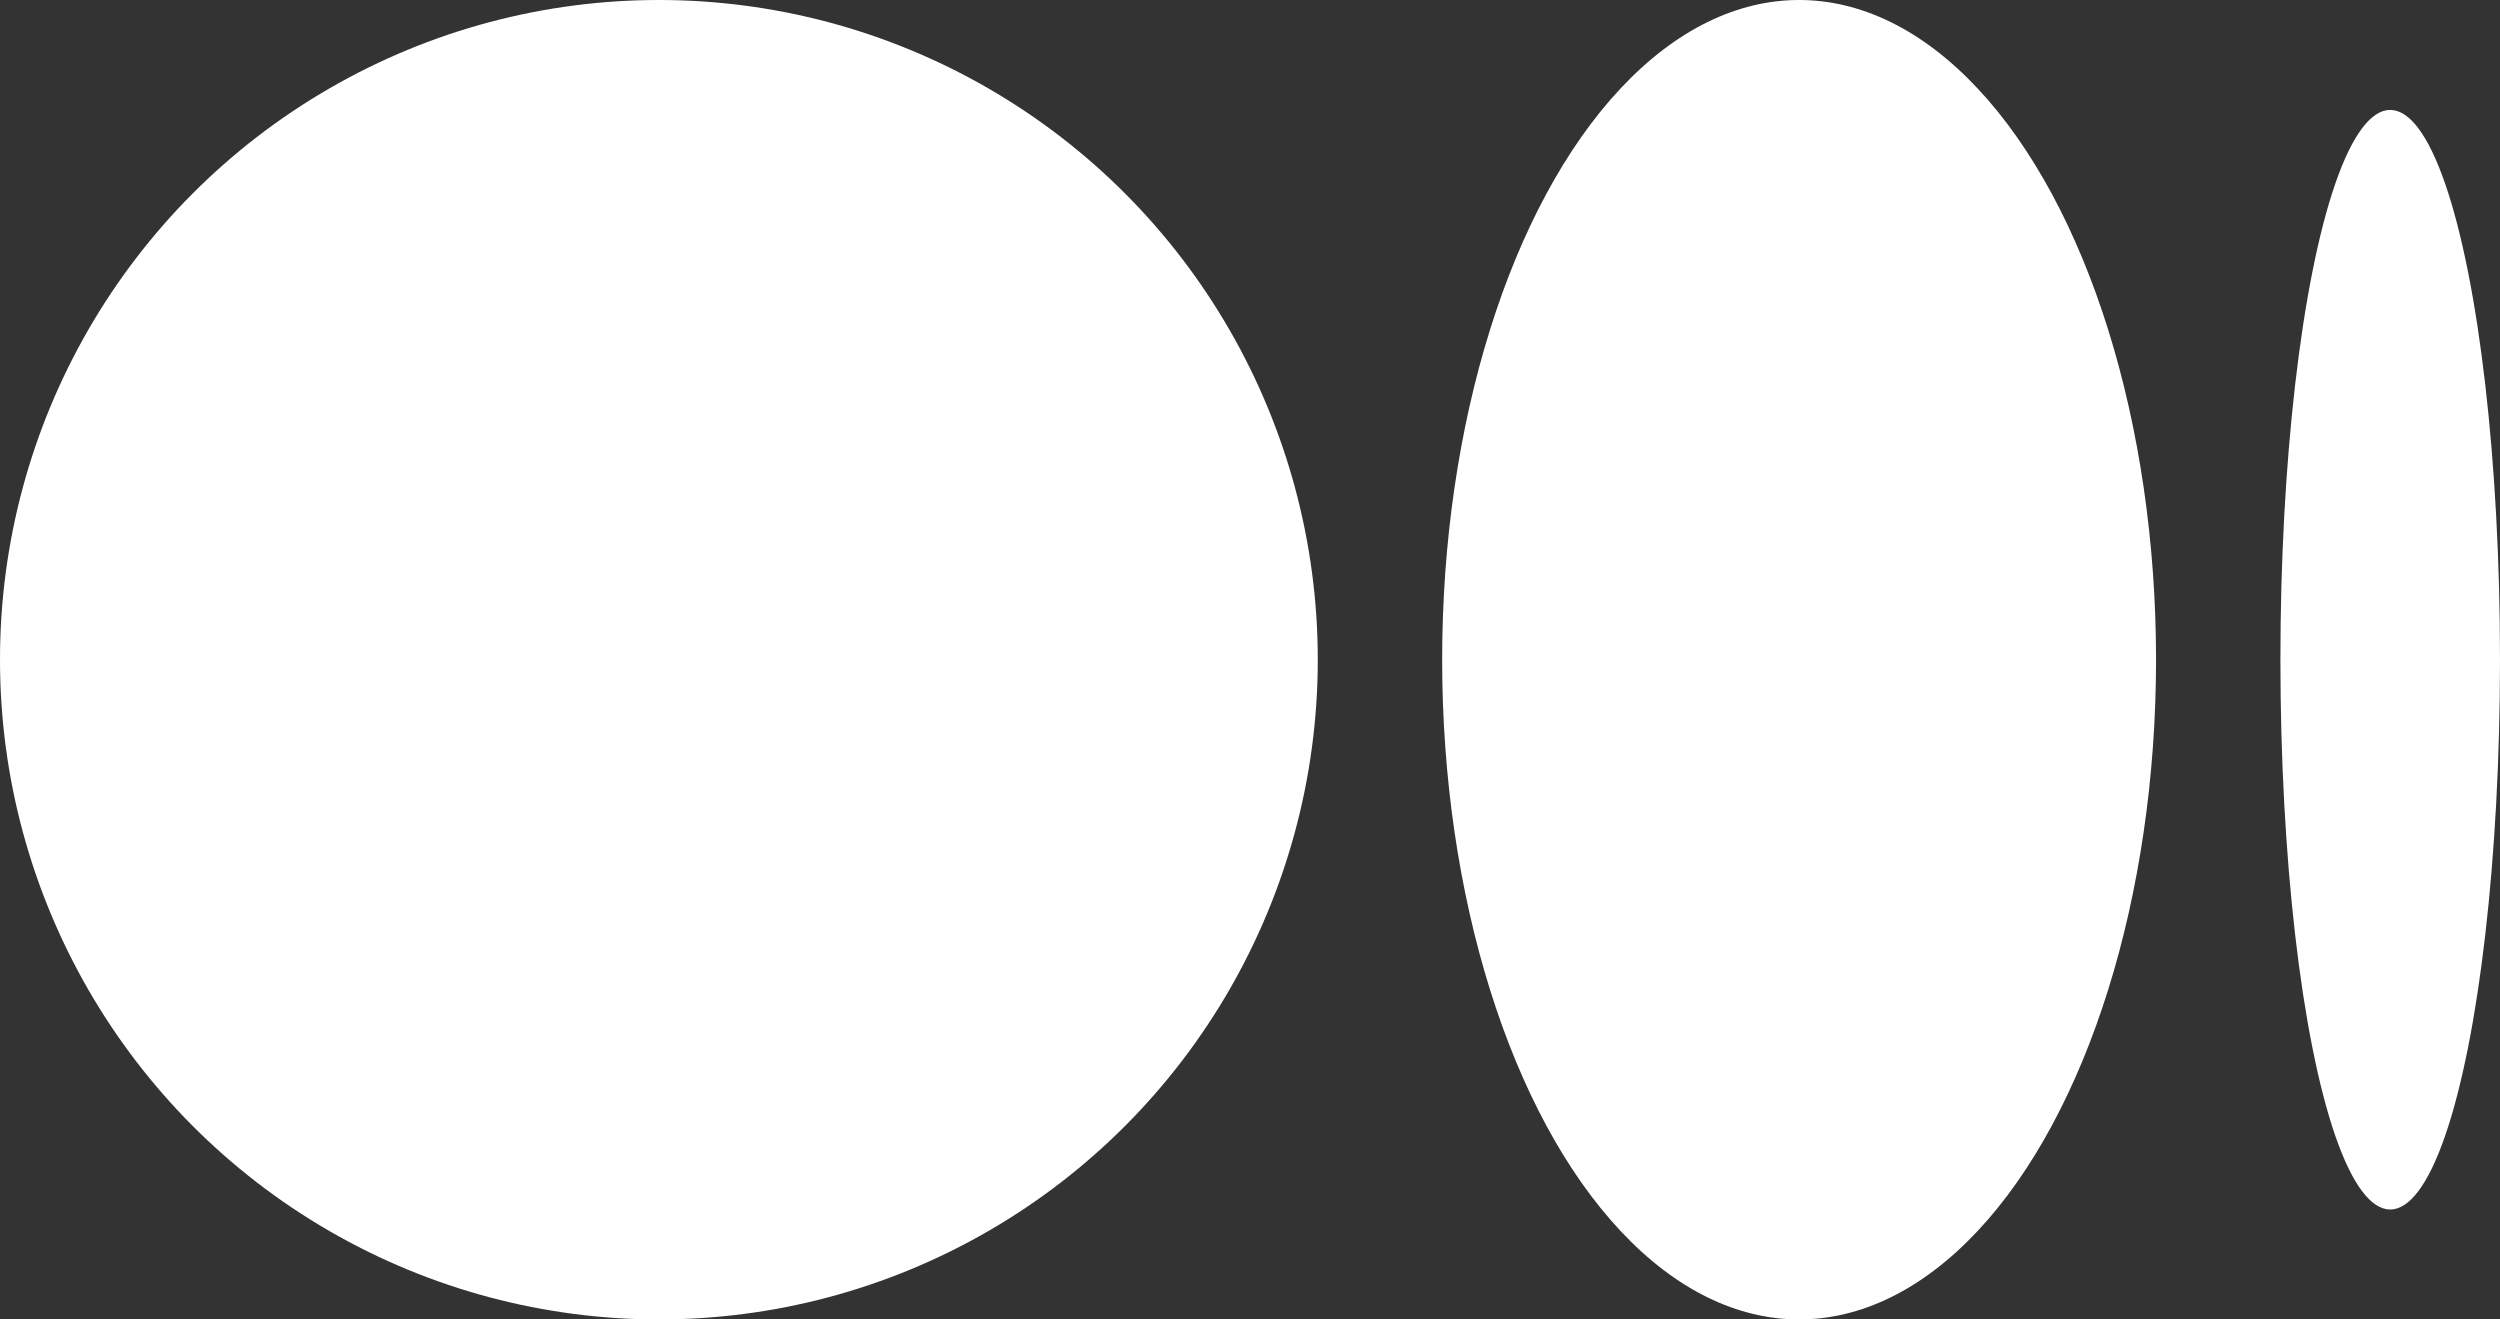 <?xml version="1.0" encoding="UTF-8"?>
<svg width="36px" height="19px" viewBox="0 0 36 19" version="1.1" xmlns="http://www.w3.org/2000/svg" xmlns:xlink="http://www.w3.org/1999/xlink">
    <rect x="0" y="0" width="36" height="19" fill="#333333" stroke="none"/>
    <title>Group 48</title>
    <g id="最終版" stroke="none" stroke-width="1" fill="none" fill-rule="evenodd">
        <g id="Desktop_1440" transform="translate(-1268, -6109)" fill="#FFFFFF">
            <g id="Group-43" transform="translate(135, 5445)">
                <g id="Group-80" transform="translate(1062, 660)">
                    <g id="Group-89" transform="translate(71, 4)">
                        <ellipse id="Oval" cx="9.488" cy="9.5" rx="9.488" ry="9.5"></ellipse>
                        <ellipse id="Oval-Copy" cx="25.907" cy="9.5" rx="5.14" ry="9.5"></ellipse>
                        <ellipse id="Oval-Copy-2" cx="34.419" cy="9.5" rx="1.581" ry="7.917"></ellipse>
                    </g>
                </g>
            </g>
        </g>
    </g>
</svg>